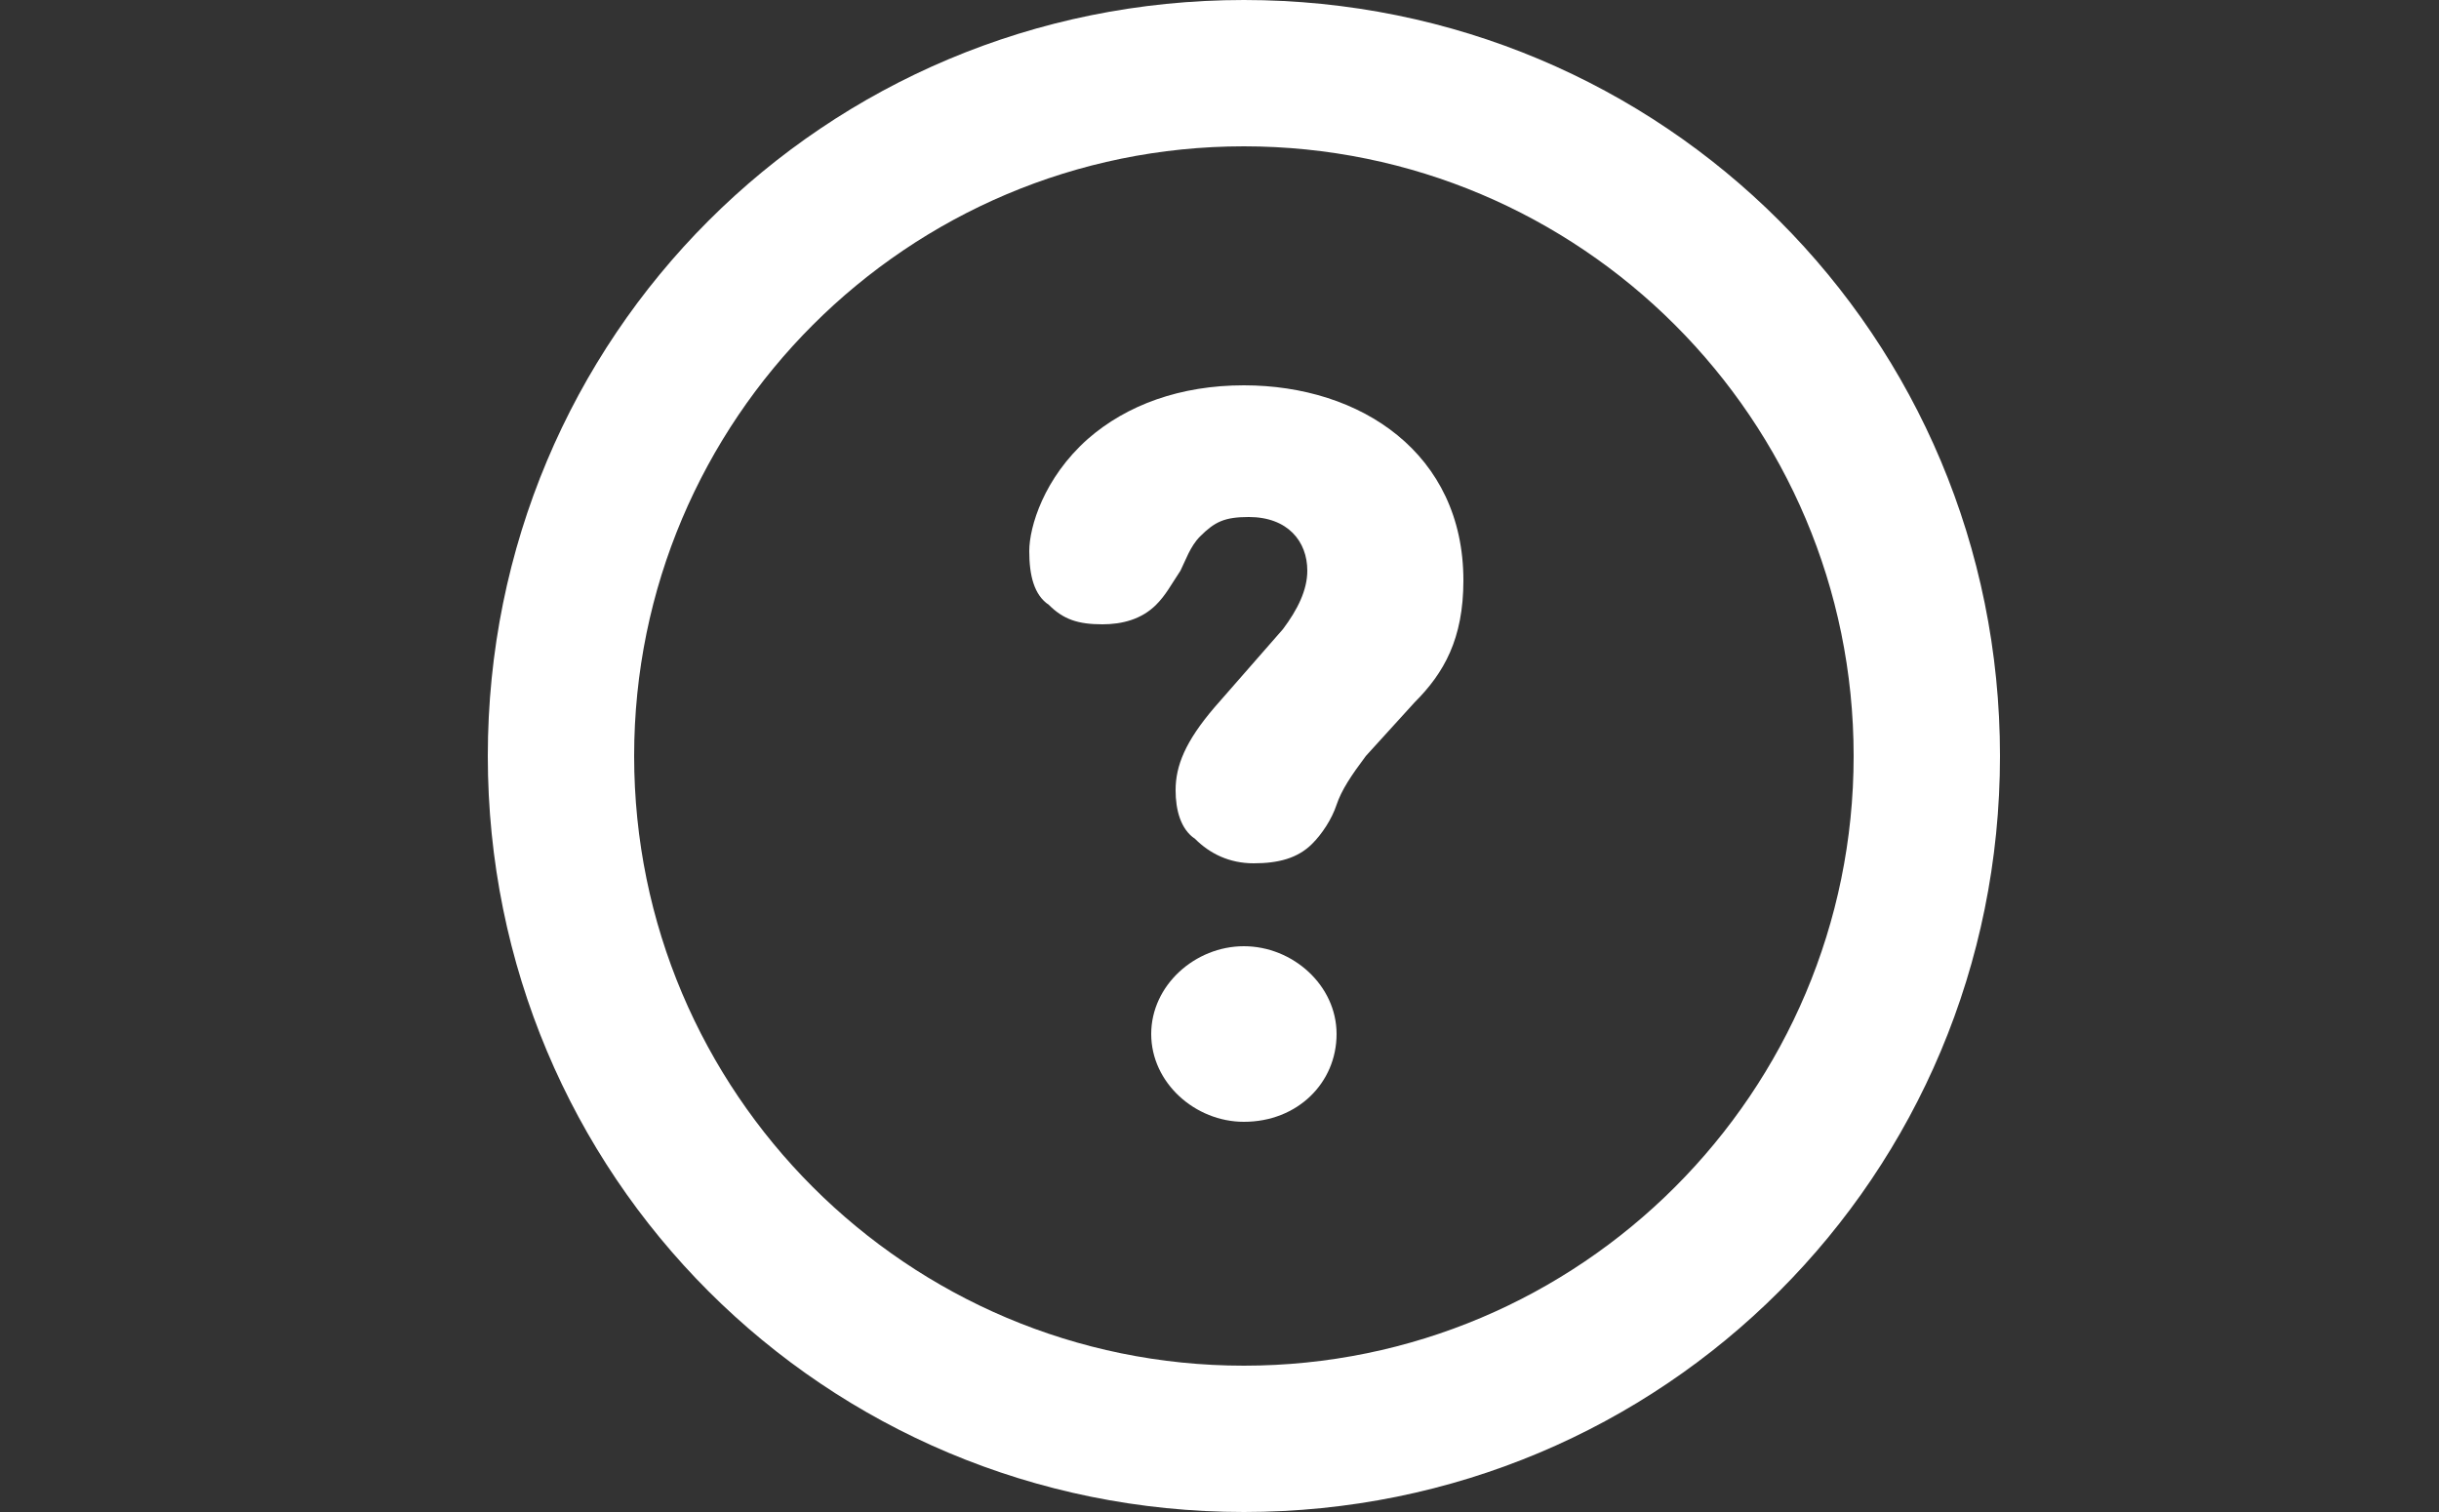 <?xml version="1.0" encoding="UTF-8"?>
<svg width="50px" height="31px" viewBox="0 0 50 31" version="1.1" xmlns="http://www.w3.org/2000/svg" xmlns:xlink="http://www.w3.org/1999/xlink">
    <rect x="0" y="0" width="50" height="31" fill="#333333" stroke="none"/>
    <!-- Generator: Sketch 51.2 (57519) - http://www.bohemiancoding.com/sketch -->
    <title>3</title>
    <desc>Created with Sketch.</desc>
    <defs></defs>
    <g id="3" stroke="none" stroke-width="1" fill="none" fill-rule="evenodd">
        <g id="4" transform="translate(10, 0)" fill="#FFFFFF">
            <path d="M15.5,3 C22.4,3 28,8.6 28,15.5 C28,22.4 22.4,28 15.5,28 C8.6,28 3,22.4 3,15.5 C3,8.6 8.6,3 15.5,3 Z M15.5,0 C6.9,0 0,6.9 0,15.5 C0,24.1 6.9,31 15.5,31 C24.1,31 31,24.1 31,15.5 C31,6.9 24.1,0 15.5,0 Z" id="Shape" fill-rule="nonzero"></path>
            <path d="M20,11.9 C20,9.3 17.9,7.9 15.5,7.9 C14.2,7.9 13.1,8.3 12.3,9 C11.4,9.8 11.1,10.8 11.1,11.3 C11.1,11.8 11.2,12.2 11.5,12.4 C11.8,12.7 12.1,12.8 12.6,12.8 C13,12.8 13.4,12.7 13.7,12.4 C13.9,12.2 14,12 14.2,11.7 C14.3,11.5 14.4,11.2 14.6,11 C14.9,10.7 15.1,10.6 15.6,10.6 C16.4,10.6 16.8,11.1 16.8,11.7 C16.8,12.1 16.6,12.5 16.3,12.9 L14.9,14.5 C14.3,15.2 14.1,15.7 14.1,16.2 C14.1,16.6 14.2,17 14.5,17.2 C14.8,17.5 15.2,17.7 15.7,17.7 C16.2,17.7 16.6,17.6 16.9,17.3 C17.1,17.1 17.3,16.8 17.4,16.5 C17.5,16.2 17.7,15.9 18,15.5 L19,14.4 C19.6,13.8 20,13.1 20,11.9 Z M15.5,23 C16.6,23 17.4,22.2 17.4,21.2 C17.4,20.2 16.5,19.4 15.5,19.4 C14.5,19.4 13.6,20.2 13.6,21.2 C13.6,22.2 14.5,23 15.5,23 Z" id="Shape"></path>
        </g>
    </g>
</svg>